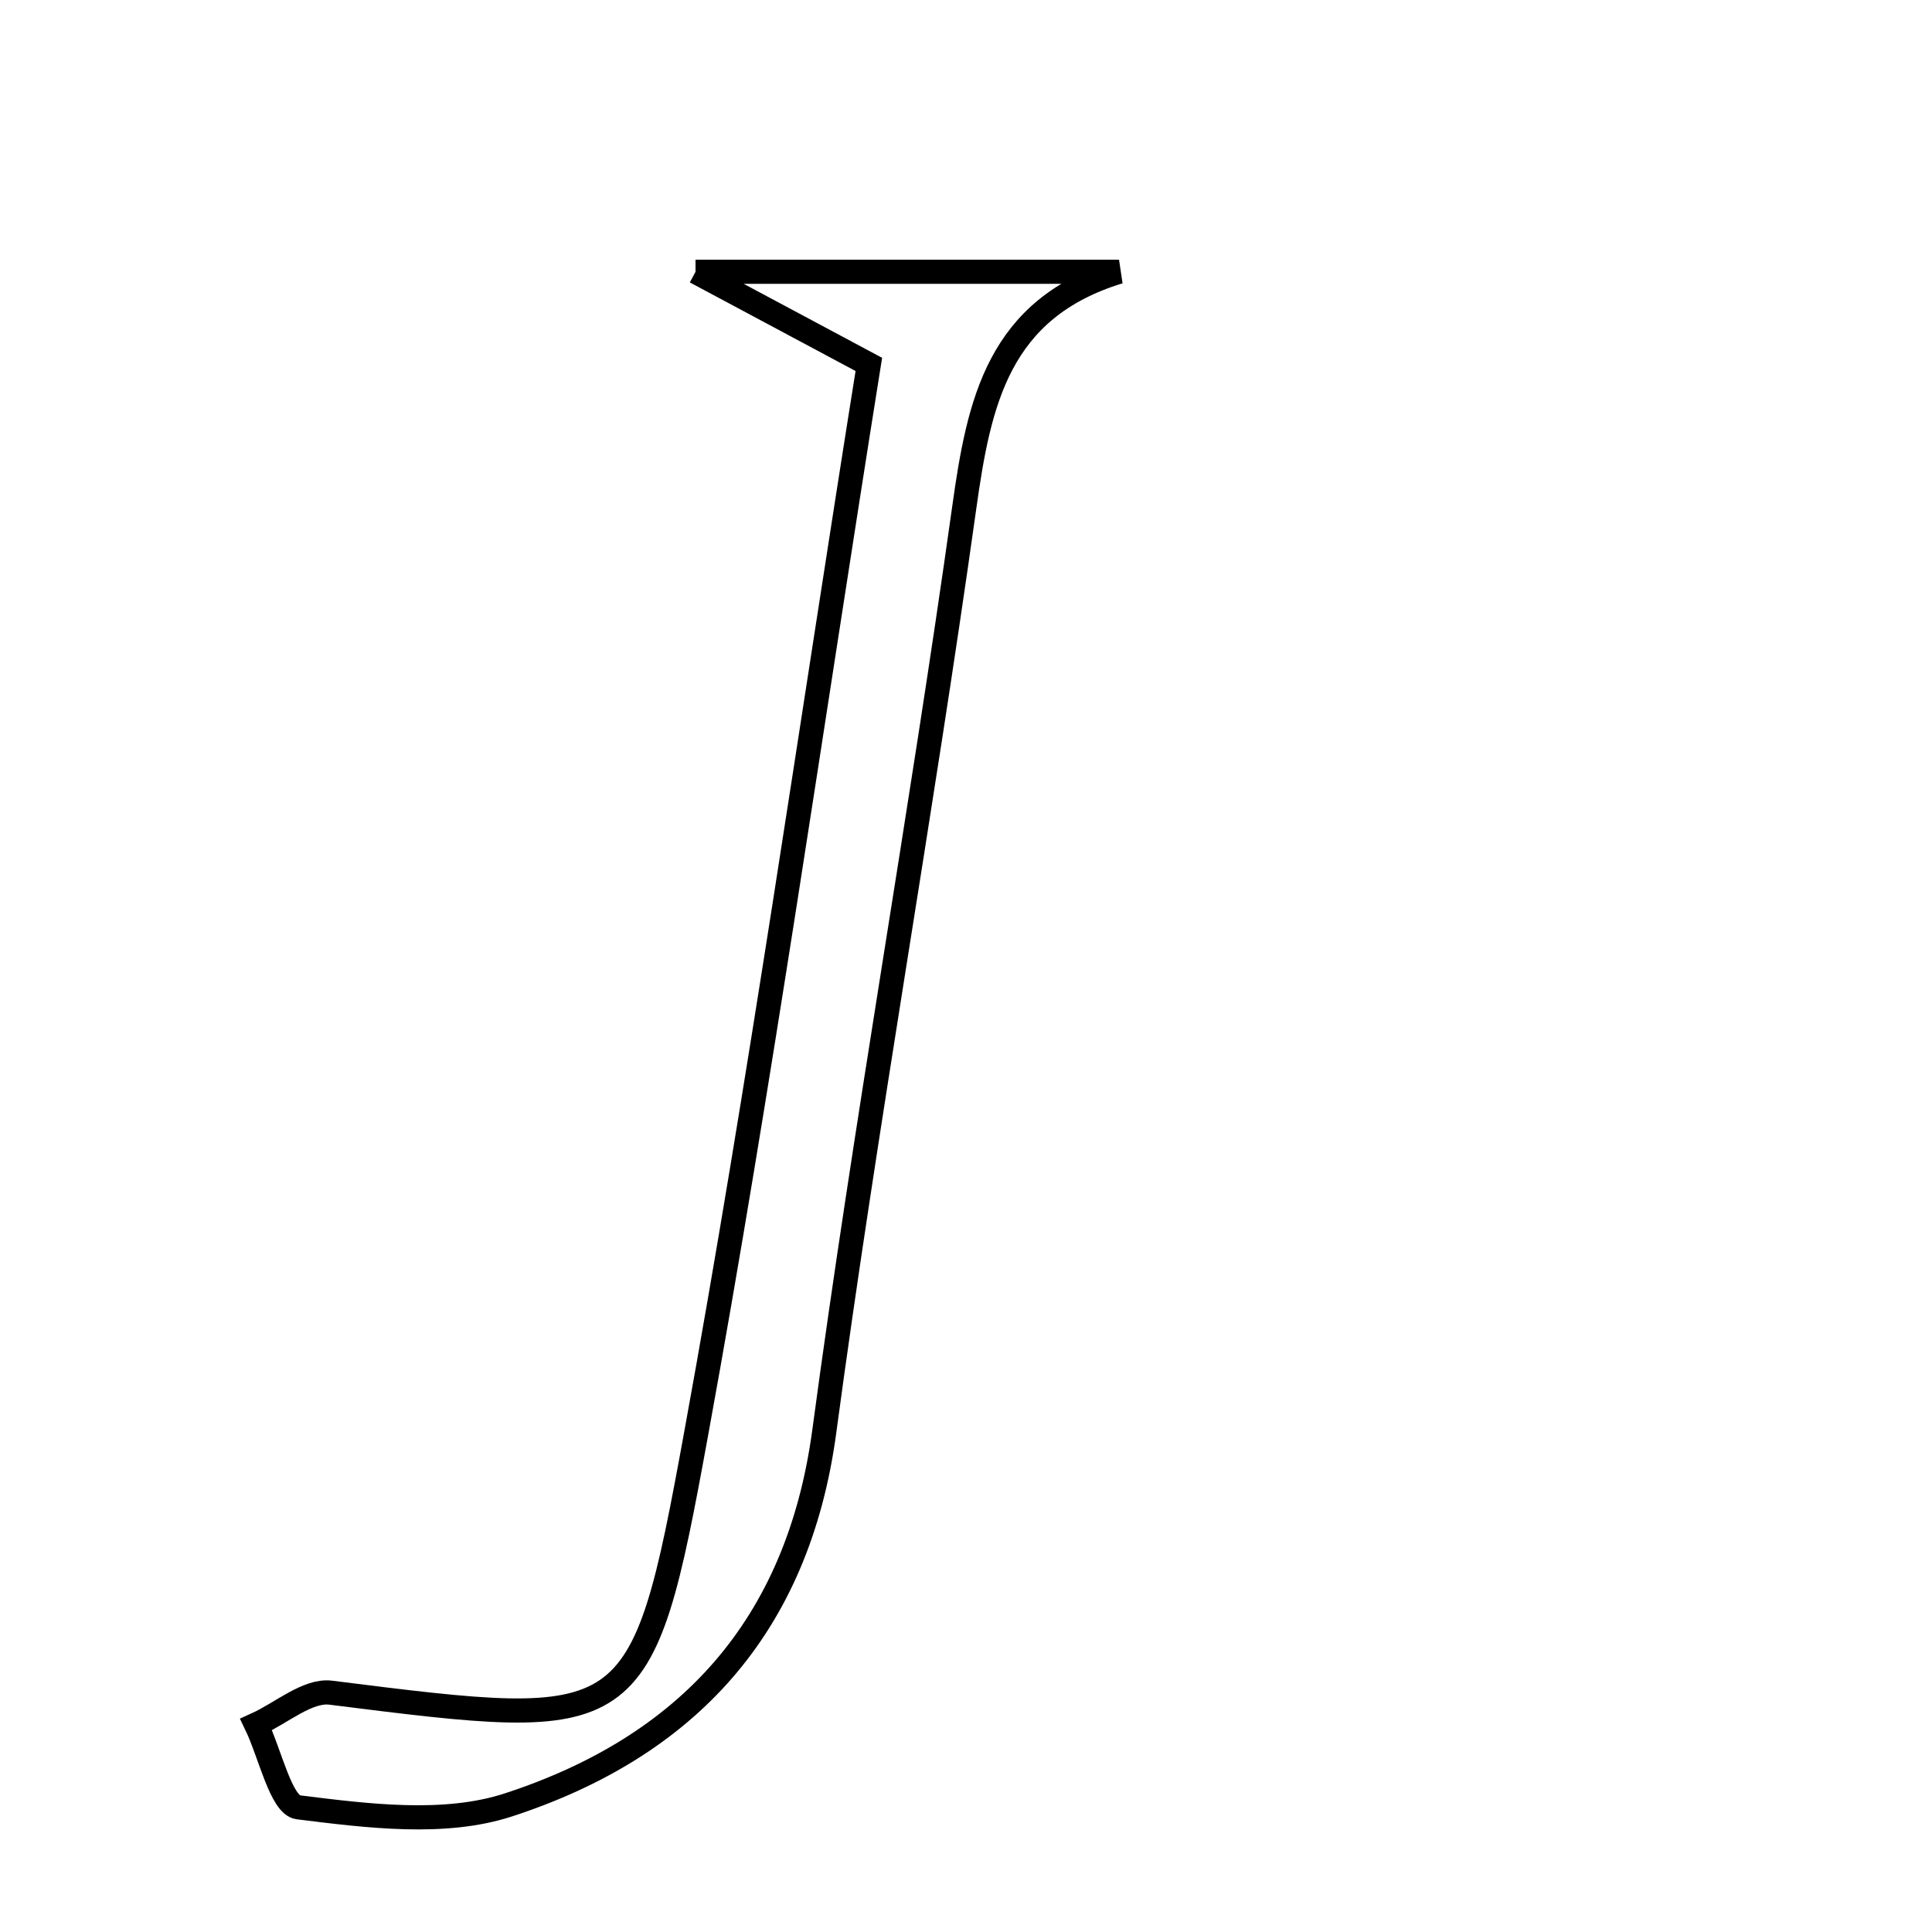 <svg xmlns="http://www.w3.org/2000/svg" viewBox="0.0 0.0 24.0 24.0" height="200px" width="200px"><path fill="none" stroke="black" stroke-width=".3" stroke-opacity="1.0"  filling="0" d="M8.64 3.376 C10.727 3.376 12.314 3.376 13.901 3.376 C12.402 3.835 12.162 4.99 11.978 6.307 C11.442 10.136 10.754 13.946 10.24 17.778 C9.912 20.221 8.525 21.7 6.316 22.421 C5.52 22.681 4.567 22.558 3.705 22.451 C3.492 22.425 3.355 21.782 3.182 21.423 C3.492 21.283 3.821 20.991 4.108 21.027 C7.882 21.501 7.97 21.528 8.646 17.82 C9.446 13.439 10.074 9.026 10.793 4.527 C10.012 4.11 9.535 3.854 8.64 3.376"></path></svg>